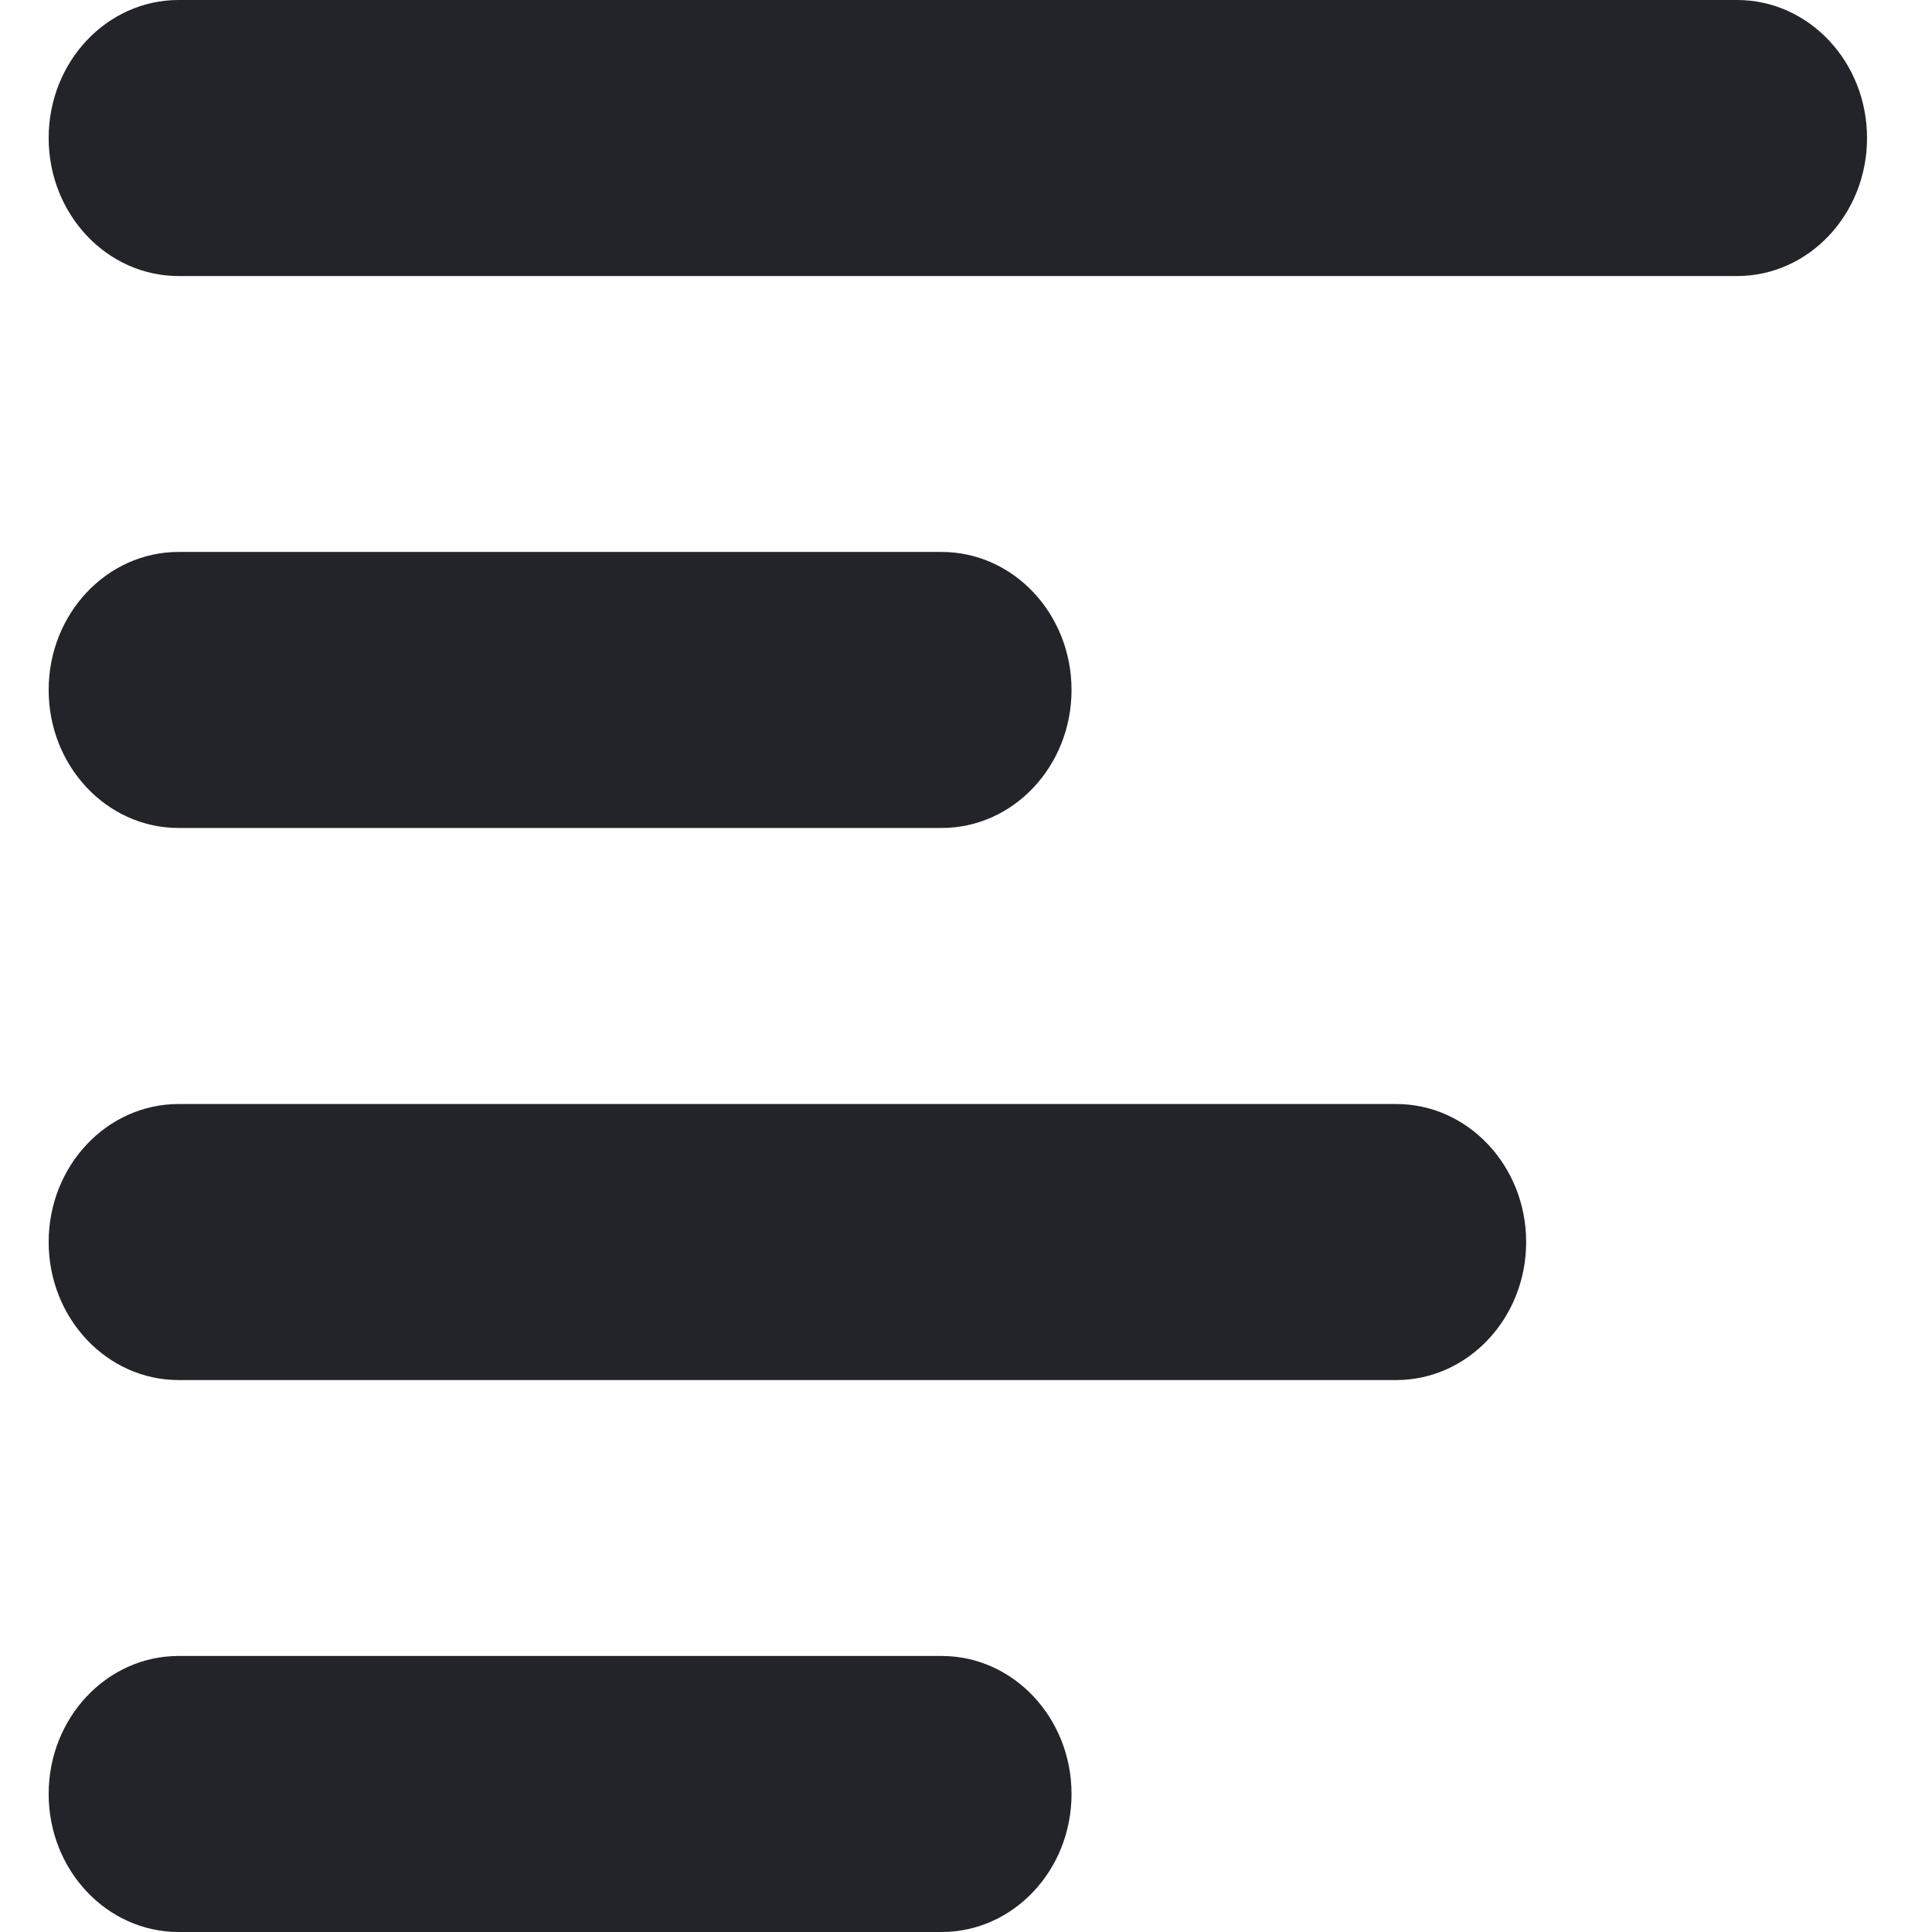 <svg viewBox="0 0 16 16" fill="none" xmlns="http://www.w3.org/2000/svg">
	<g id="align-left">
		<path id="base-1" d="M1.479 0C0.885 0 0.403 0.512 0.403 1.143C0.403 1.774 0.885 2.286 1.479 2.286H14.386C14.98 2.286 15.462 1.774 15.462 1.143C15.462 0.512 14.98 0 14.386 0H1.479ZM1.479 9.143C0.885 9.143 0.403 9.655 0.403 10.286C0.403 10.917 0.885 11.429 1.479 11.429H11.563C12.157 11.429 12.639 10.917 12.639 10.286C12.639 9.655 12.157 9.143 11.563 9.143H1.479Z" fill="#232429" />
		<path id="base-2" d="M1.479 4.571C0.885 4.571 0.403 5.083 0.403 5.714C0.403 6.345 0.885 6.857 1.479 6.857H7.798C8.392 6.857 8.874 6.345 8.874 5.714C8.874 5.083 8.392 4.571 7.798 4.571H1.479ZM1.479 13.714C0.885 13.714 0.403 14.226 0.403 14.857C0.403 15.488 0.885 16 1.479 16H7.798C8.392 16 8.874 15.488 8.874 14.857C8.874 14.226 8.392 13.714 7.798 13.714H1.479Z" fill="#232429" />
	</g>
</svg>
